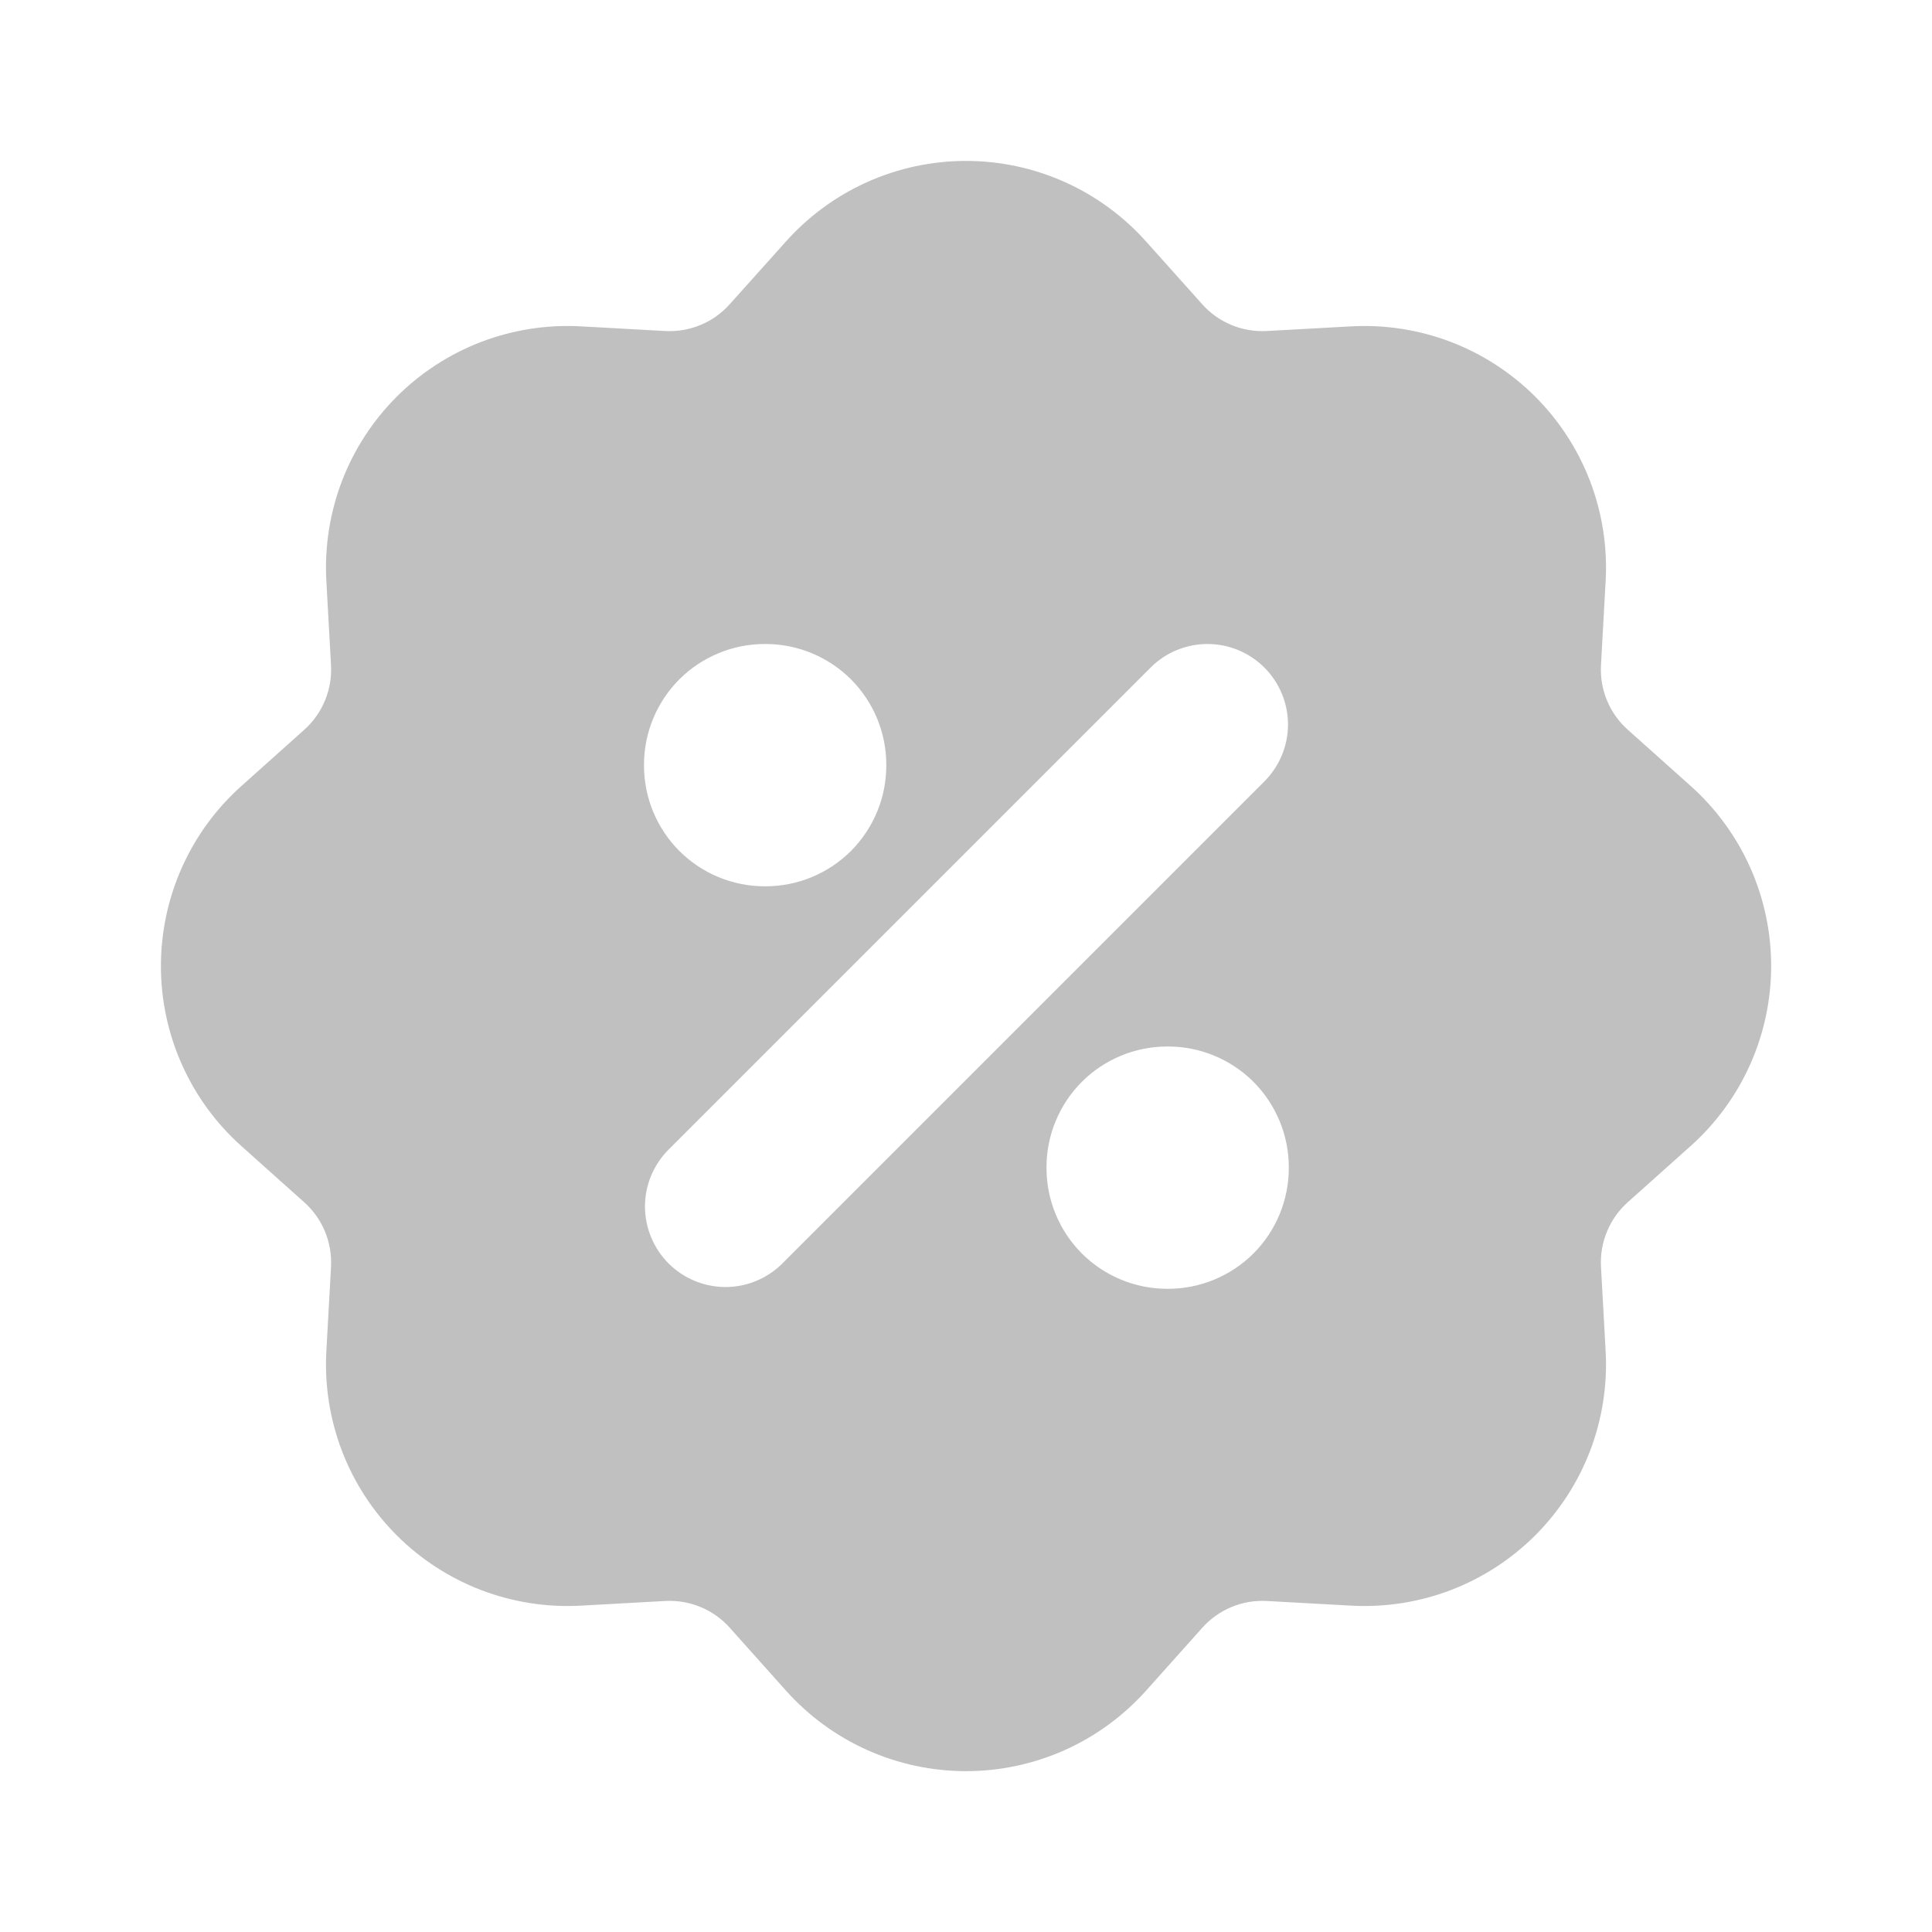 <svg width="24" height="24" viewBox="0 0 24 24" fill="none" xmlns="http://www.w3.org/2000/svg">
<path fill-rule="evenodd" clip-rule="evenodd" d="M9.765 2.998C10.046 2.684 10.391 2.432 10.776 2.26C11.161 2.088 11.578 1.999 12 1.999C12.422 1.999 12.839 2.088 13.224 2.26C13.609 2.432 13.954 2.684 14.235 2.998L14.935 3.78C15.035 3.892 15.159 3.98 15.297 4.037C15.436 4.095 15.586 4.12 15.736 4.112L16.786 4.054C17.207 4.031 17.628 4.097 18.022 4.247C18.416 4.398 18.774 4.63 19.072 4.928C19.37 5.226 19.602 5.584 19.753 5.978C19.903 6.372 19.969 6.793 19.946 7.214L19.888 8.264C19.88 8.414 19.905 8.563 19.963 8.702C20.02 8.84 20.108 8.964 20.22 9.064L21.003 9.764C21.317 10.045 21.569 10.39 21.741 10.775C21.913 11.16 22.002 11.578 22.002 11.999C22.002 12.421 21.913 12.839 21.741 13.224C21.569 13.609 21.317 13.954 21.003 14.235L20.22 14.935C20.108 15.035 20.02 15.159 19.963 15.298C19.905 15.436 19.88 15.586 19.888 15.736L19.946 16.786C19.969 17.207 19.903 17.628 19.753 18.022C19.602 18.416 19.37 18.774 19.072 19.072C18.774 19.37 18.416 19.602 18.022 19.753C17.628 19.903 17.207 19.969 16.786 19.946L15.736 19.888C15.586 19.88 15.437 19.905 15.298 19.963C15.16 20.02 15.036 20.108 14.936 20.22L14.236 21.003C13.954 21.317 13.61 21.569 13.225 21.741C12.839 21.913 12.422 22.002 12 22.002C11.579 22.002 11.161 21.913 10.776 21.741C10.391 21.569 10.046 21.317 9.765 21.003L9.065 20.22C8.965 20.108 8.841 20.02 8.702 19.963C8.564 19.905 8.414 19.88 8.264 19.888L7.214 19.946C6.793 19.969 6.372 19.903 5.978 19.753C5.584 19.602 5.226 19.37 4.928 19.072C4.63 18.774 4.398 18.416 4.247 18.022C4.097 17.628 4.031 17.207 4.054 16.786L4.112 15.736C4.12 15.586 4.094 15.437 4.037 15.298C3.98 15.16 3.892 15.036 3.78 14.936L2.998 14.236C2.683 13.955 2.432 13.61 2.26 13.225C2.088 12.84 1.999 12.422 1.999 12.001C1.999 11.579 2.088 11.161 2.26 10.776C2.432 10.391 2.683 10.046 2.998 9.765L3.78 9.065C3.892 8.965 3.98 8.841 4.037 8.702C4.095 8.564 4.12 8.414 4.112 8.264L4.054 7.214C4.031 6.793 4.097 6.372 4.247 5.978C4.398 5.584 4.63 5.226 4.928 4.928C5.226 4.63 5.584 4.398 5.978 4.247C6.372 4.097 6.793 4.031 7.214 4.054L8.264 4.112C8.414 4.12 8.563 4.095 8.702 4.037C8.84 3.98 8.964 3.892 9.064 3.78L9.765 2.998ZM15.707 8.293C15.894 8.48 16 8.735 16 9C16 9.265 15.894 9.519 15.707 9.707L9.707 15.707C9.518 15.889 9.266 15.99 9.004 15.988C8.741 15.985 8.49 15.88 8.305 15.695C8.12 15.509 8.015 15.258 8.012 14.996C8.01 14.734 8.111 14.482 8.293 14.293L14.293 8.293C14.48 8.105 14.735 8 15 8C15.265 8 15.519 8.105 15.707 8.293ZM9.5 8C9.102 8 8.721 8.158 8.439 8.439C8.158 8.721 8 9.102 8 9.5V9.51C8 9.908 8.158 10.289 8.439 10.571C8.721 10.852 9.102 11.01 9.5 11.01H9.51C9.908 11.01 10.289 10.852 10.571 10.571C10.852 10.289 11.01 9.908 11.01 9.51V9.5C11.01 9.102 10.852 8.721 10.571 8.439C10.289 8.158 9.908 8 9.51 8H9.5ZM14.5 13C14.102 13 13.72 13.158 13.439 13.439C13.158 13.721 13 14.102 13 14.5V14.51C13 14.908 13.158 15.289 13.439 15.571C13.72 15.852 14.102 16.01 14.5 16.01H14.51C14.908 16.01 15.289 15.852 15.571 15.571C15.852 15.289 16.01 14.908 16.01 14.51V14.5C16.01 14.102 15.852 13.721 15.571 13.439C15.289 13.158 14.908 13 14.51 13H14.5Z" fill="#C0C0C0"/>
</svg>
